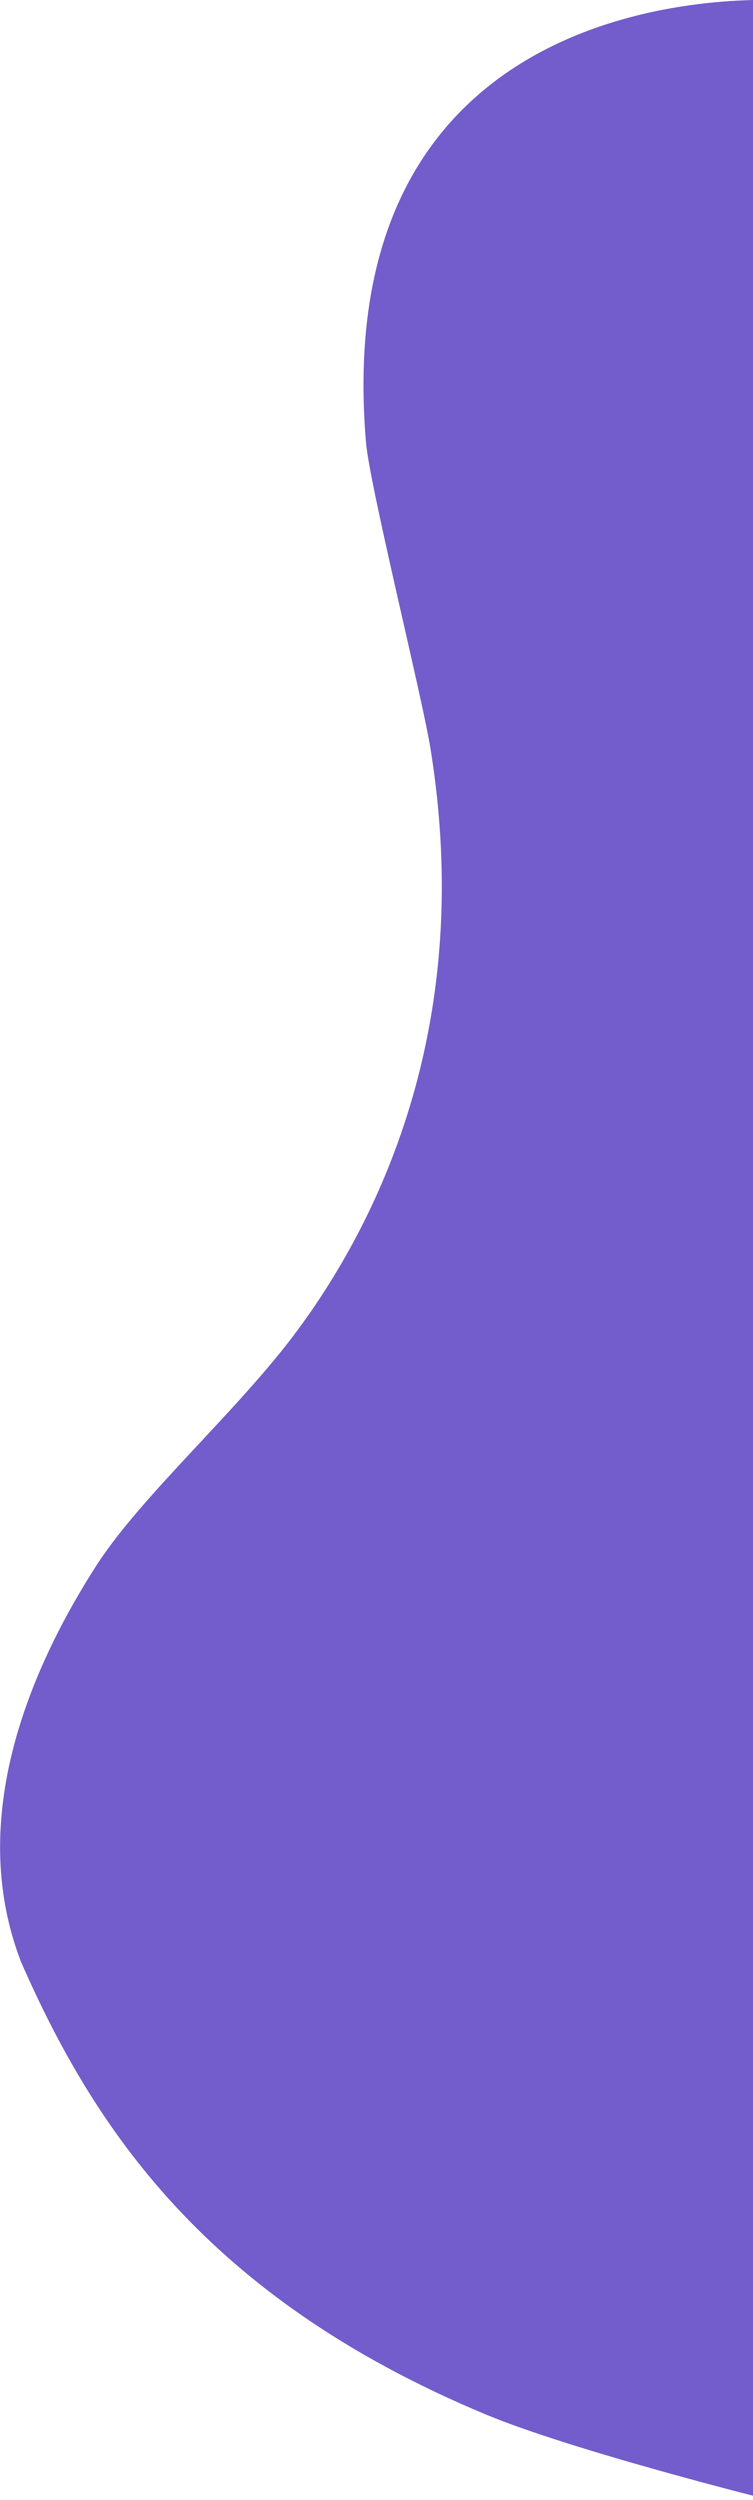 <?xml version="1.0" encoding="utf-8"?>
<!-- Generator: Adobe Illustrator 23.0.5, SVG Export Plug-In . SVG Version: 6.00 Build 0)  -->
<svg version="1.1" id="Layer_1" xmlns="http://www.w3.org/2000/svg" xmlns:xlink="http://www.w3.org/1999/xlink" x="0px" y="0px"
	 viewBox="0 0 250 830" style="enable-background:new 0 0 250 830;" xml:space="preserve">
<style type="text/css">
	.st0{fill:#735CCB;}
</style>
<path id="Path_941" class="st0" d="M261,0.2L255.6,830c0,0-65.5-16.3-94.8-28.6C68.1,762.6,31,706.1,7,651.4
	c-18.5-47.9,3.3-97.9,25.1-131.8c15-23.3,47.6-51.9,67-78.4c27.5-37.4,58.5-102.2,43.8-192.8c-2.7-16.9-20.2-87.2-21.4-101.6
	C108.2-12.1,261,0.2,261,0.2z"/>
</svg>
